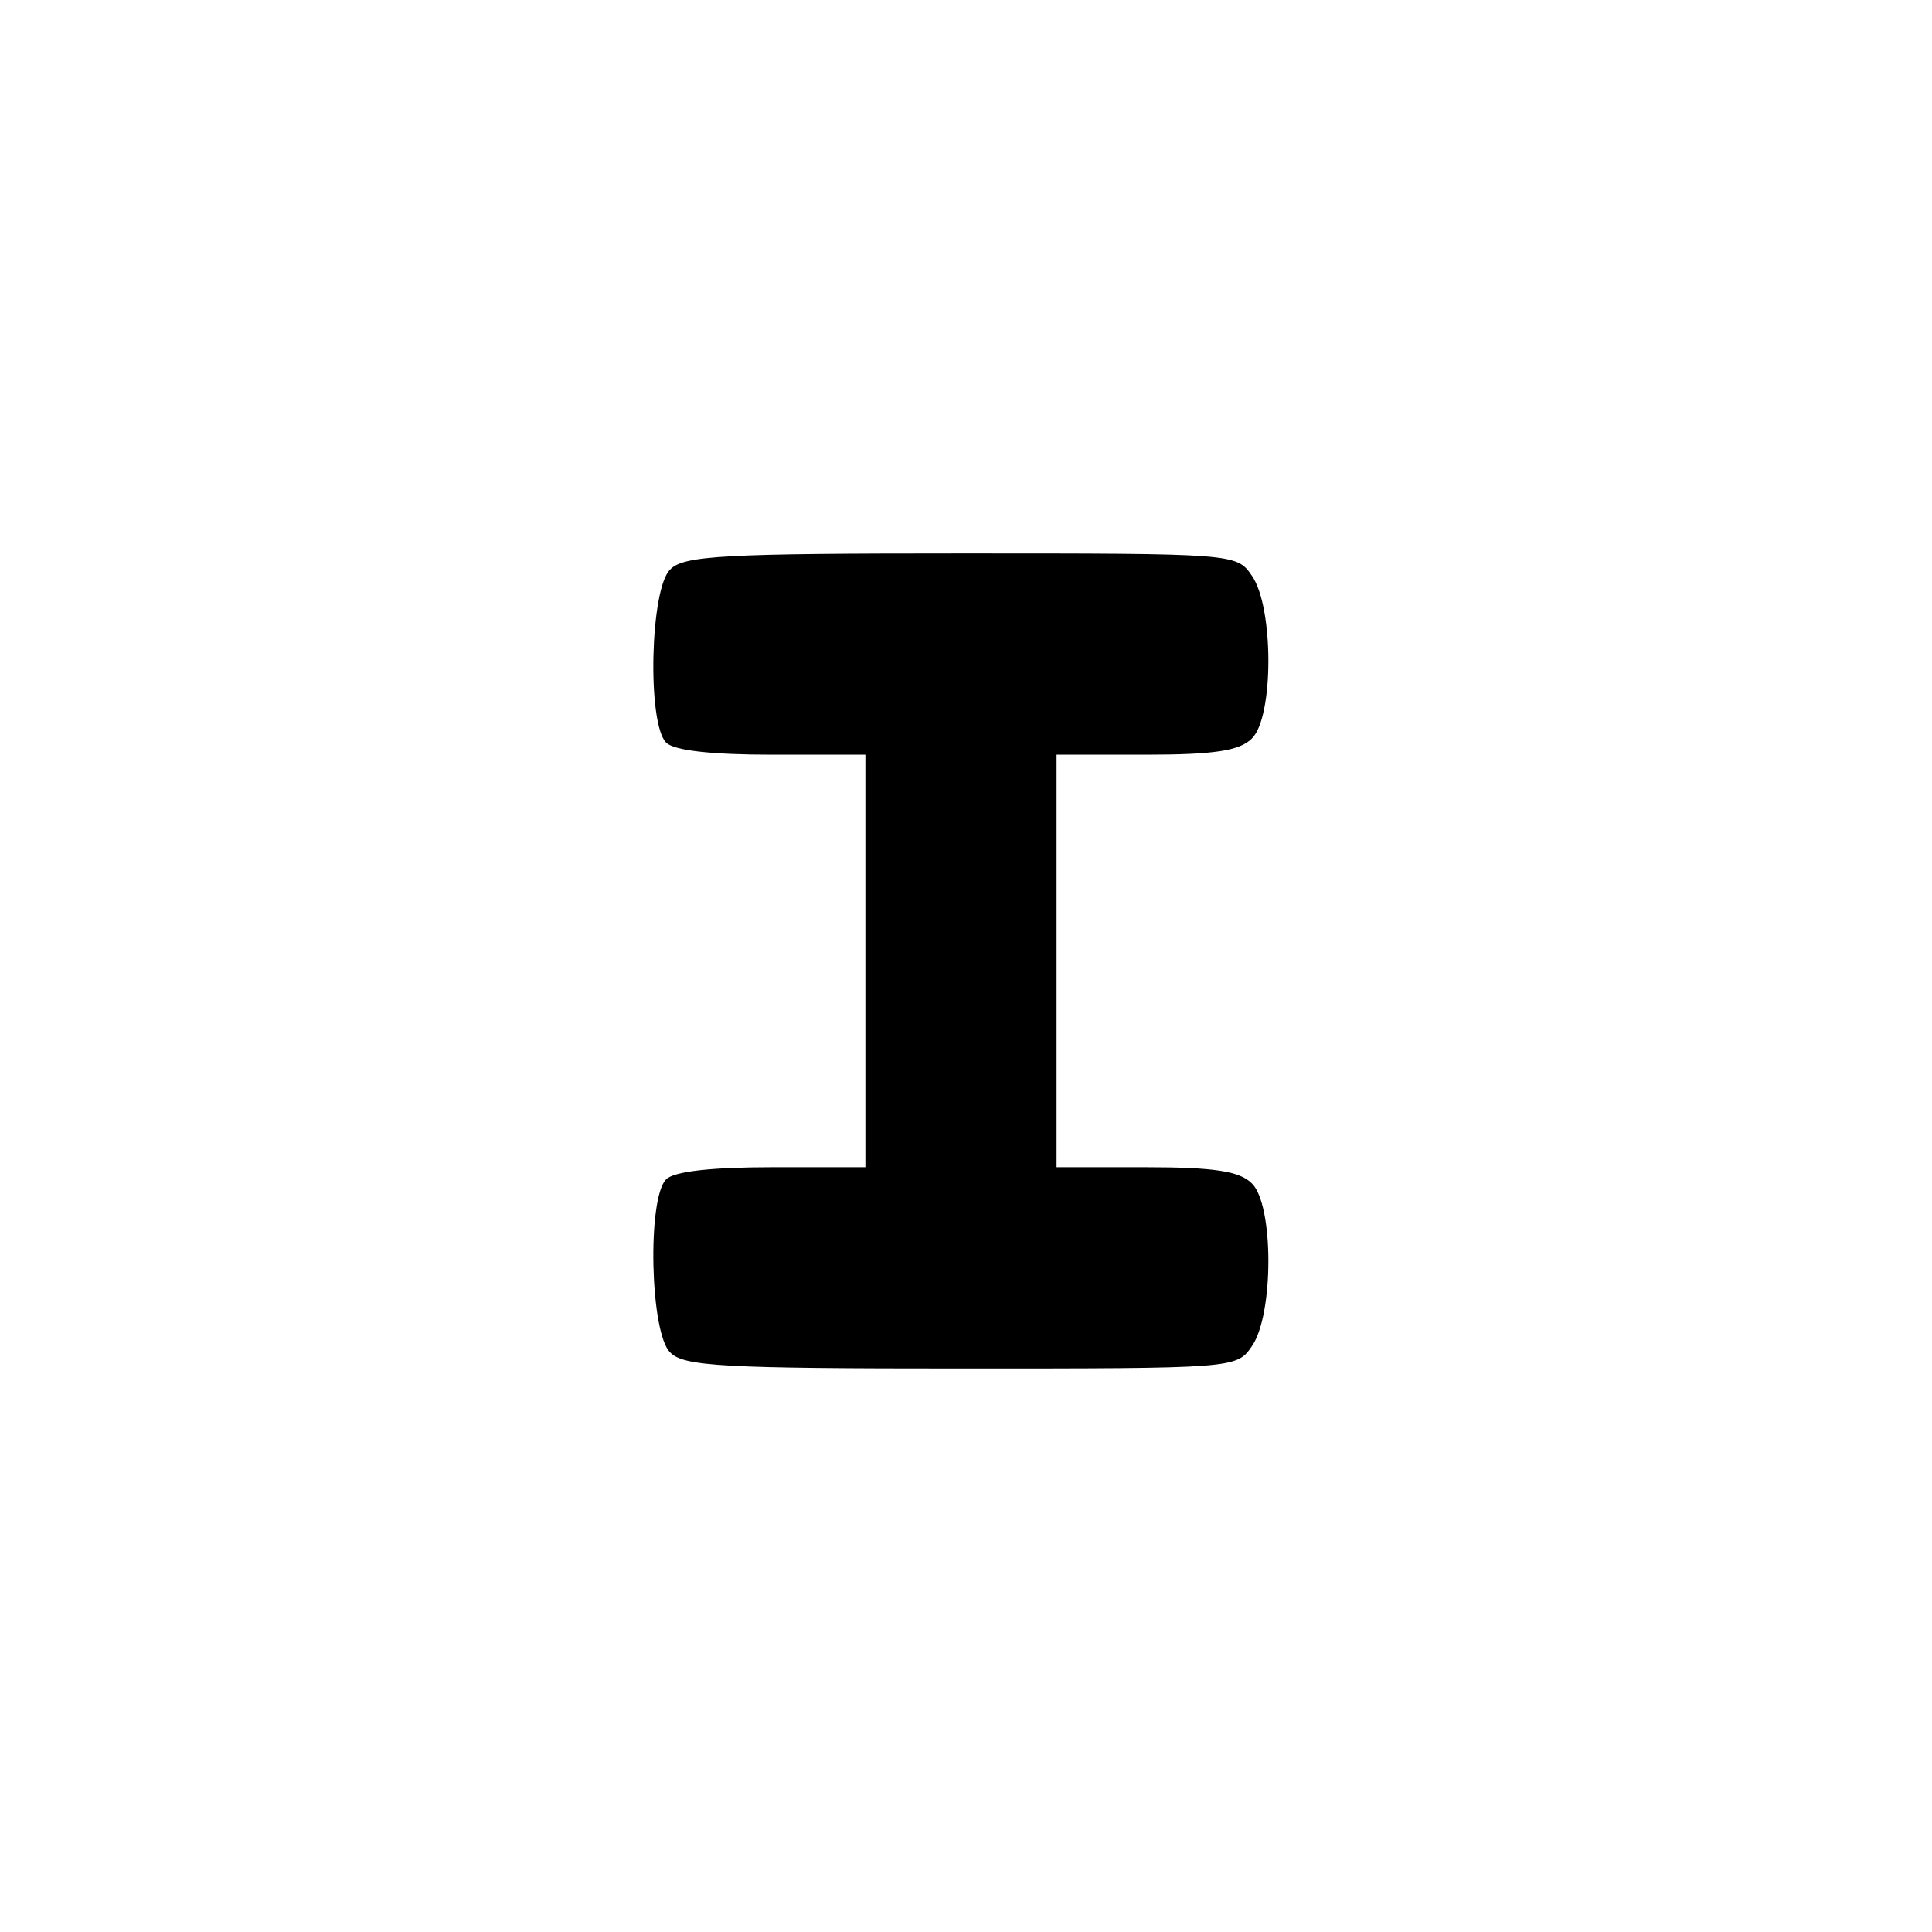 <?xml version="1.0" standalone="no"?>
<!DOCTYPE svg PUBLIC "-//W3C//DTD SVG 20010904//EN"
 "http://www.w3.org/TR/2001/REC-SVG-20010904/DTD/svg10.dtd">
<svg version="1.0" xmlns="http://www.w3.org/2000/svg"
 width="192pt" height="192pt" viewBox="0 0 192 192"
 preserveAspectRatio="xMidYMid meet">
<g transform="translate(0,192) scale(0.1,-0.1)"
fill="#000000" stroke="none">
811 c445 -92 729 -532 635 -987 -62 -301 -295 -546 -601 -630 -91 -26 -329
-26 -420 0 -291 80 -516 305 -596 596 -26 91 -26 329 0 420 120 433 542 692
982 601z"/>
<path d="M666 1354 c-20 -19 -23 -153 -4 -172 8 -8 46 -12 105 -12 l93 0 0
-205 0 -205 -93 0 c-59 0 -97 -4 -105 -12 -19 -19 -16 -153 4 -172 13 -14 54
-16 289 -16 272 0 274 0 289 22 22 31 22 141 0 162 -12 12 -37 16 -105 16
l-89 0 0 205 0 205 89 0 c68 0 93 4 105 16 22 21 22 131 0 162 -15 22 -17 22
-289 22 -235 0 -276 -2 -289 -16z"/>
</g>
</svg>
